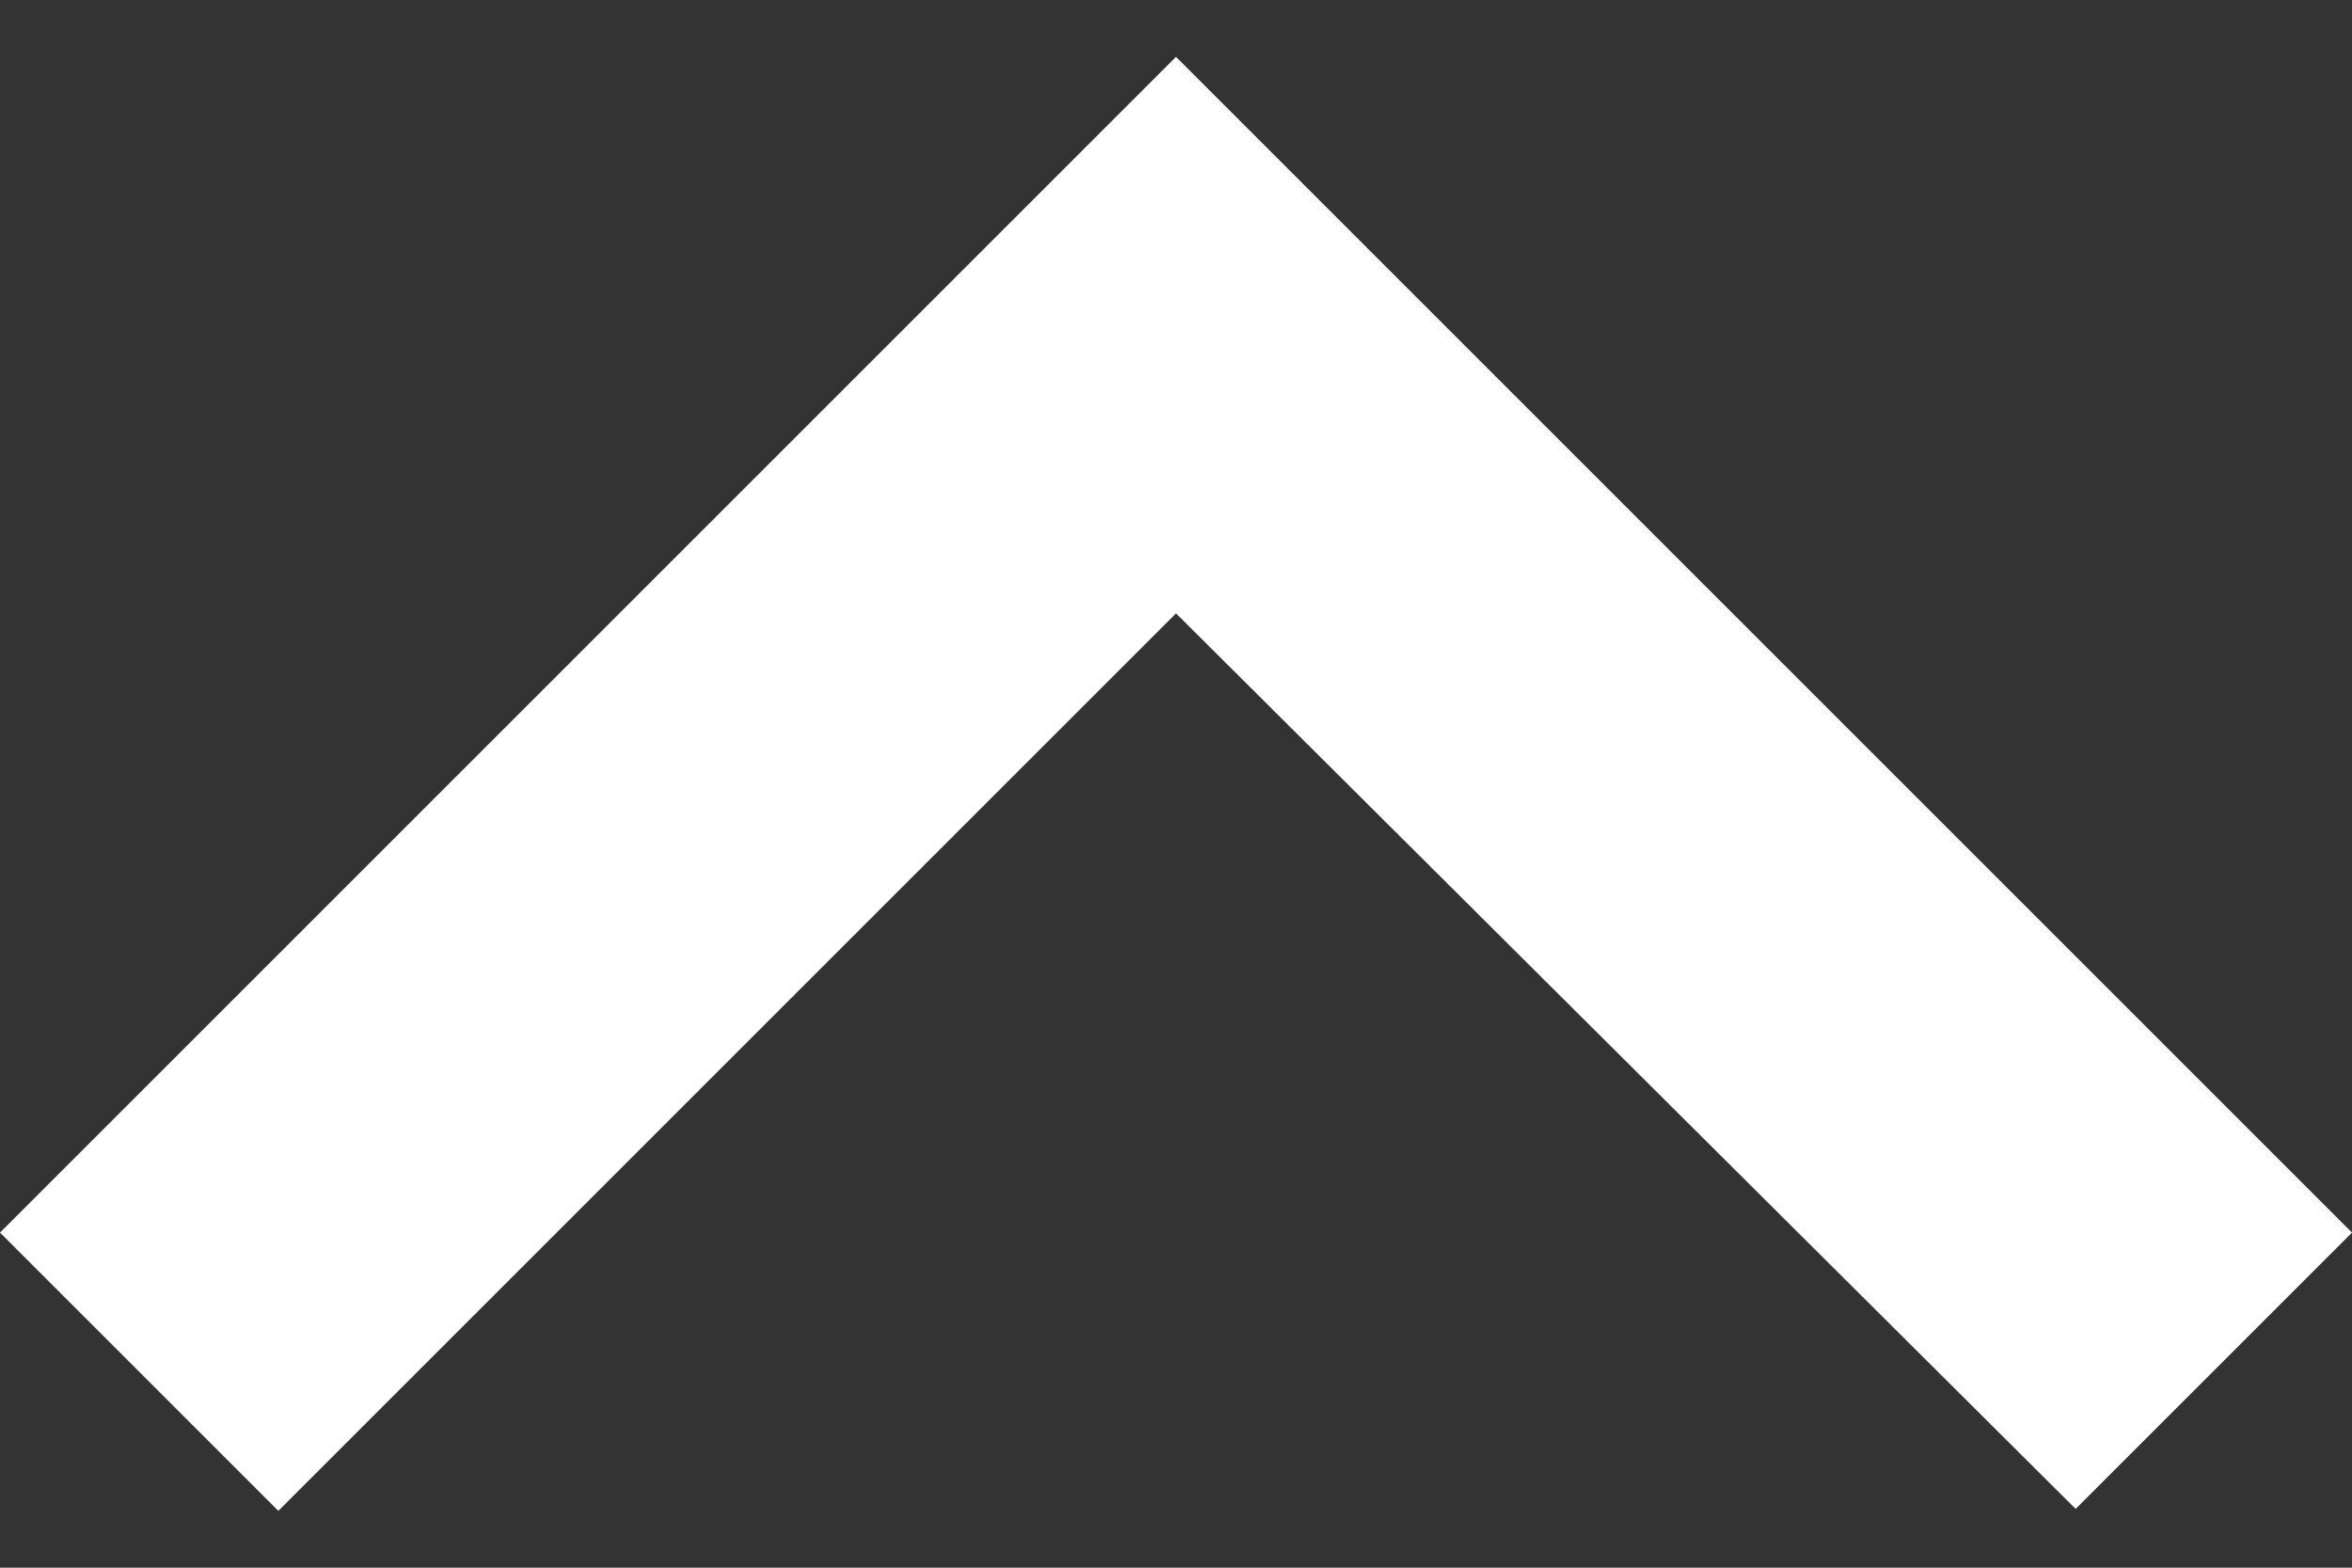 <svg width="12" height="8" xmlns="http://www.w3.org/2000/svg"><rect width="100%" height="100%" fill="#333333" stroke="none"/><path d="M10.59 7.7L6 3.13 1.42 7.71 0 6.29l6-6 6 6z" fill="#FFF" fill-rule="nonzero"/></svg>
